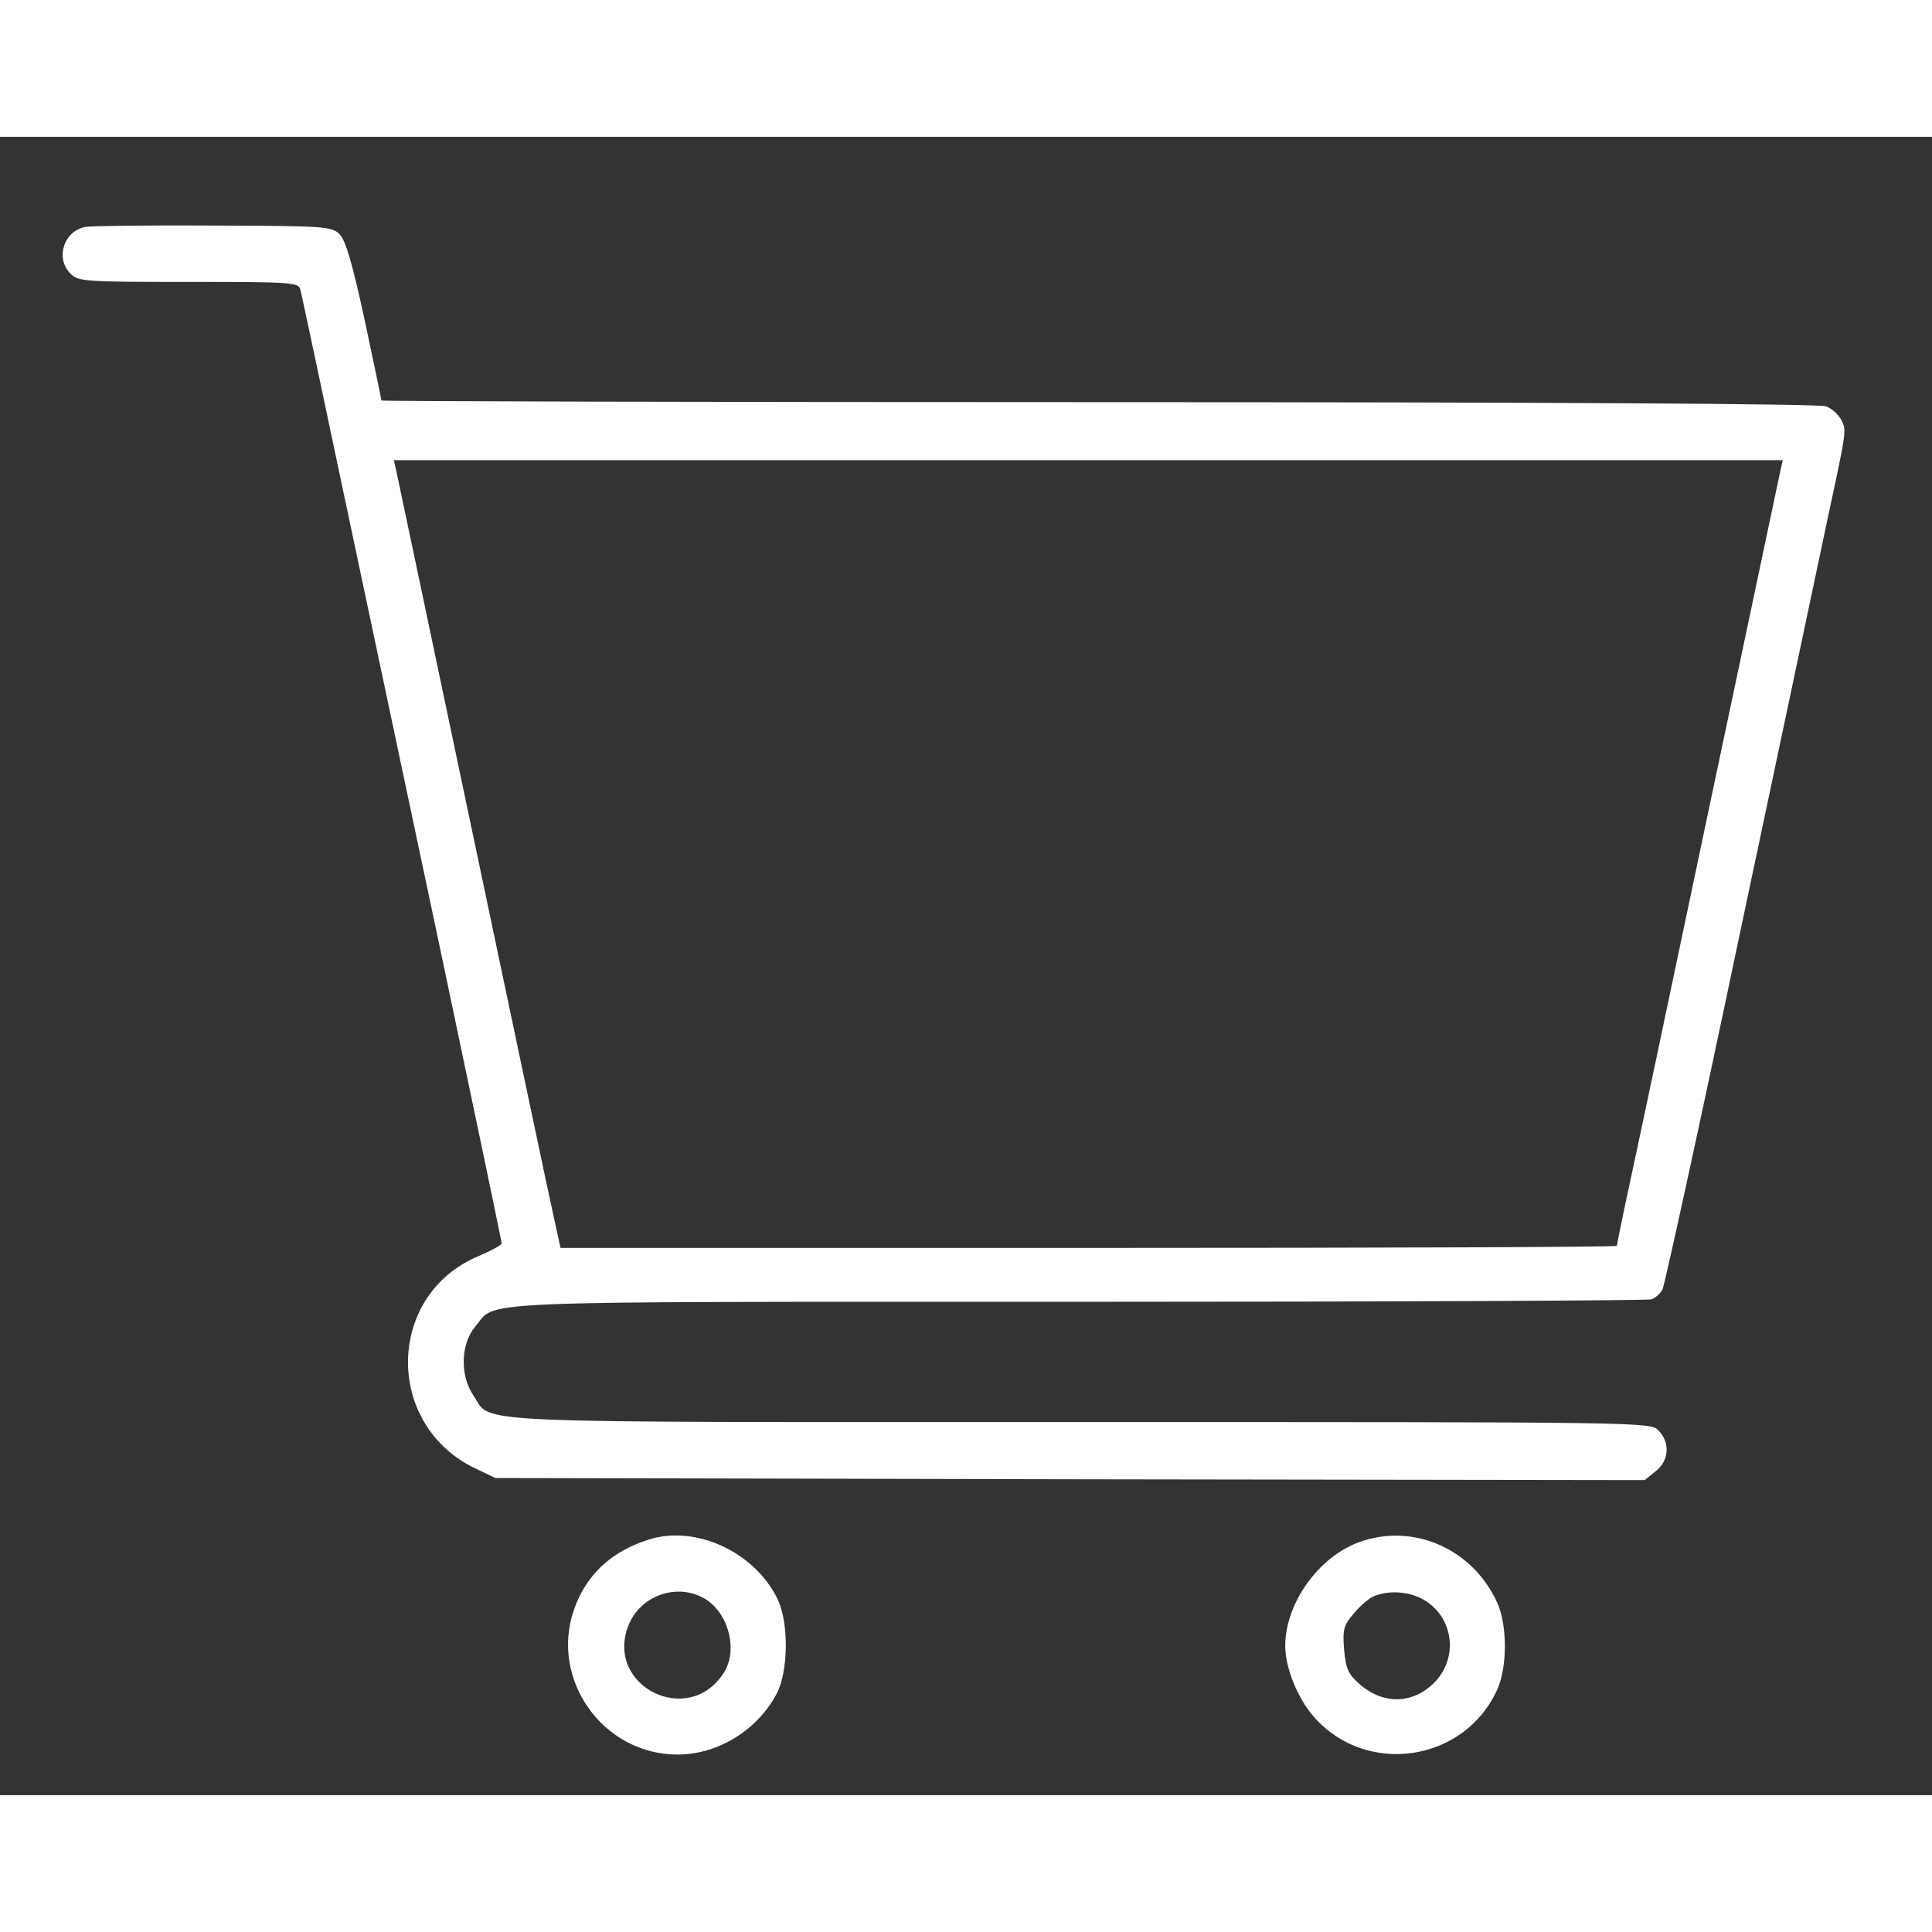                        <svg version="1.0" xmlns="http://www.w3.org/2000/svg"
                            width="50pt" height="50pt" viewBox="0 0 466 400"
                            preserveAspectRatio="xMidYMid meet">

                            <rect x="0" y="0" width="466" height="400" fill="#333333" stroke="none"/>

                            <g transform="translate(0,400) scale(0.1,-0.1)"
                                fill="#ffffff" stroke="none">
                                <path d="M208 3783 c-53 -8 -76 -75 -38 -113 19 -19 33 -20 284 -20 243 0 265
-1 270 -17 3 -10 50 -232 105 -493 55 -261 164 -773 241 -1138 77 -365 140
-667 140 -671 0 -4 -24 -17 -54 -30 -226 -93 -230 -410 -7 -514 l46 -22 1386
-3 1386 -2 26 21 c33 25 36 70 7 99 -20 20 -33 20 -1395 20 -1521 0 -1416 -5
-1463 64 -33 48 -31 124 4 166 55 64 -51 60 1453 60 753 0 1377 3 1385 6 9 4
21 14 26 24 5 10 89 393 185 851 97 459 190 897 206 974 54 252 53 244 41 271
-7 13 -23 29 -38 34 -16 6 -650 10 -1755 10 -951 0 -1729 2 -1729 4 0 2 -18
89 -40 192 -30 138 -46 194 -61 209 -19 19 -34 20 -302 21 -155 1 -294 -1
-309 -3z m4087 -585 c-3 -13 -81 -385 -175 -828 -93 -443 -181 -858 -195 -922
-14 -65 -25 -120 -25 -123 0 -3 -573 -5 -1274 -5 l-1274 0 -16 73 c-9 39 -97
457 -196 927 -99 470 -182 865 -185 878 l-5 22 1675 0 1675 0 -5 -22z"/>
                                <path d="M1563 616 c-90 -29 -149 -85 -178 -167 -60 -169 69 -351 249 -351 97
0 192 58 239 146 29 55 30 173 2 230 -56 114 -199 179 -312 142z m137 -142
c58 -35 81 -126 45 -180 -86 -132 -287 -30 -229 116 29 72 117 103 184 64z"/>
                                <path d="M3280 611 c-99 -35 -180 -148 -180 -251 0 -53 30 -127 70 -172 126
-143 362 -108 441 66 25 54 25 157 0 211 -59 129 -201 192 -331 146z m161
-144 c67 -45 75 -139 18 -196 -52 -52 -124 -53 -181 -2 -26 23 -32 37 -36 82
-4 49 -1 59 24 88 15 18 37 37 48 41 39 16 92 11 127 -13z"/>
                            </g>
                        </svg>
